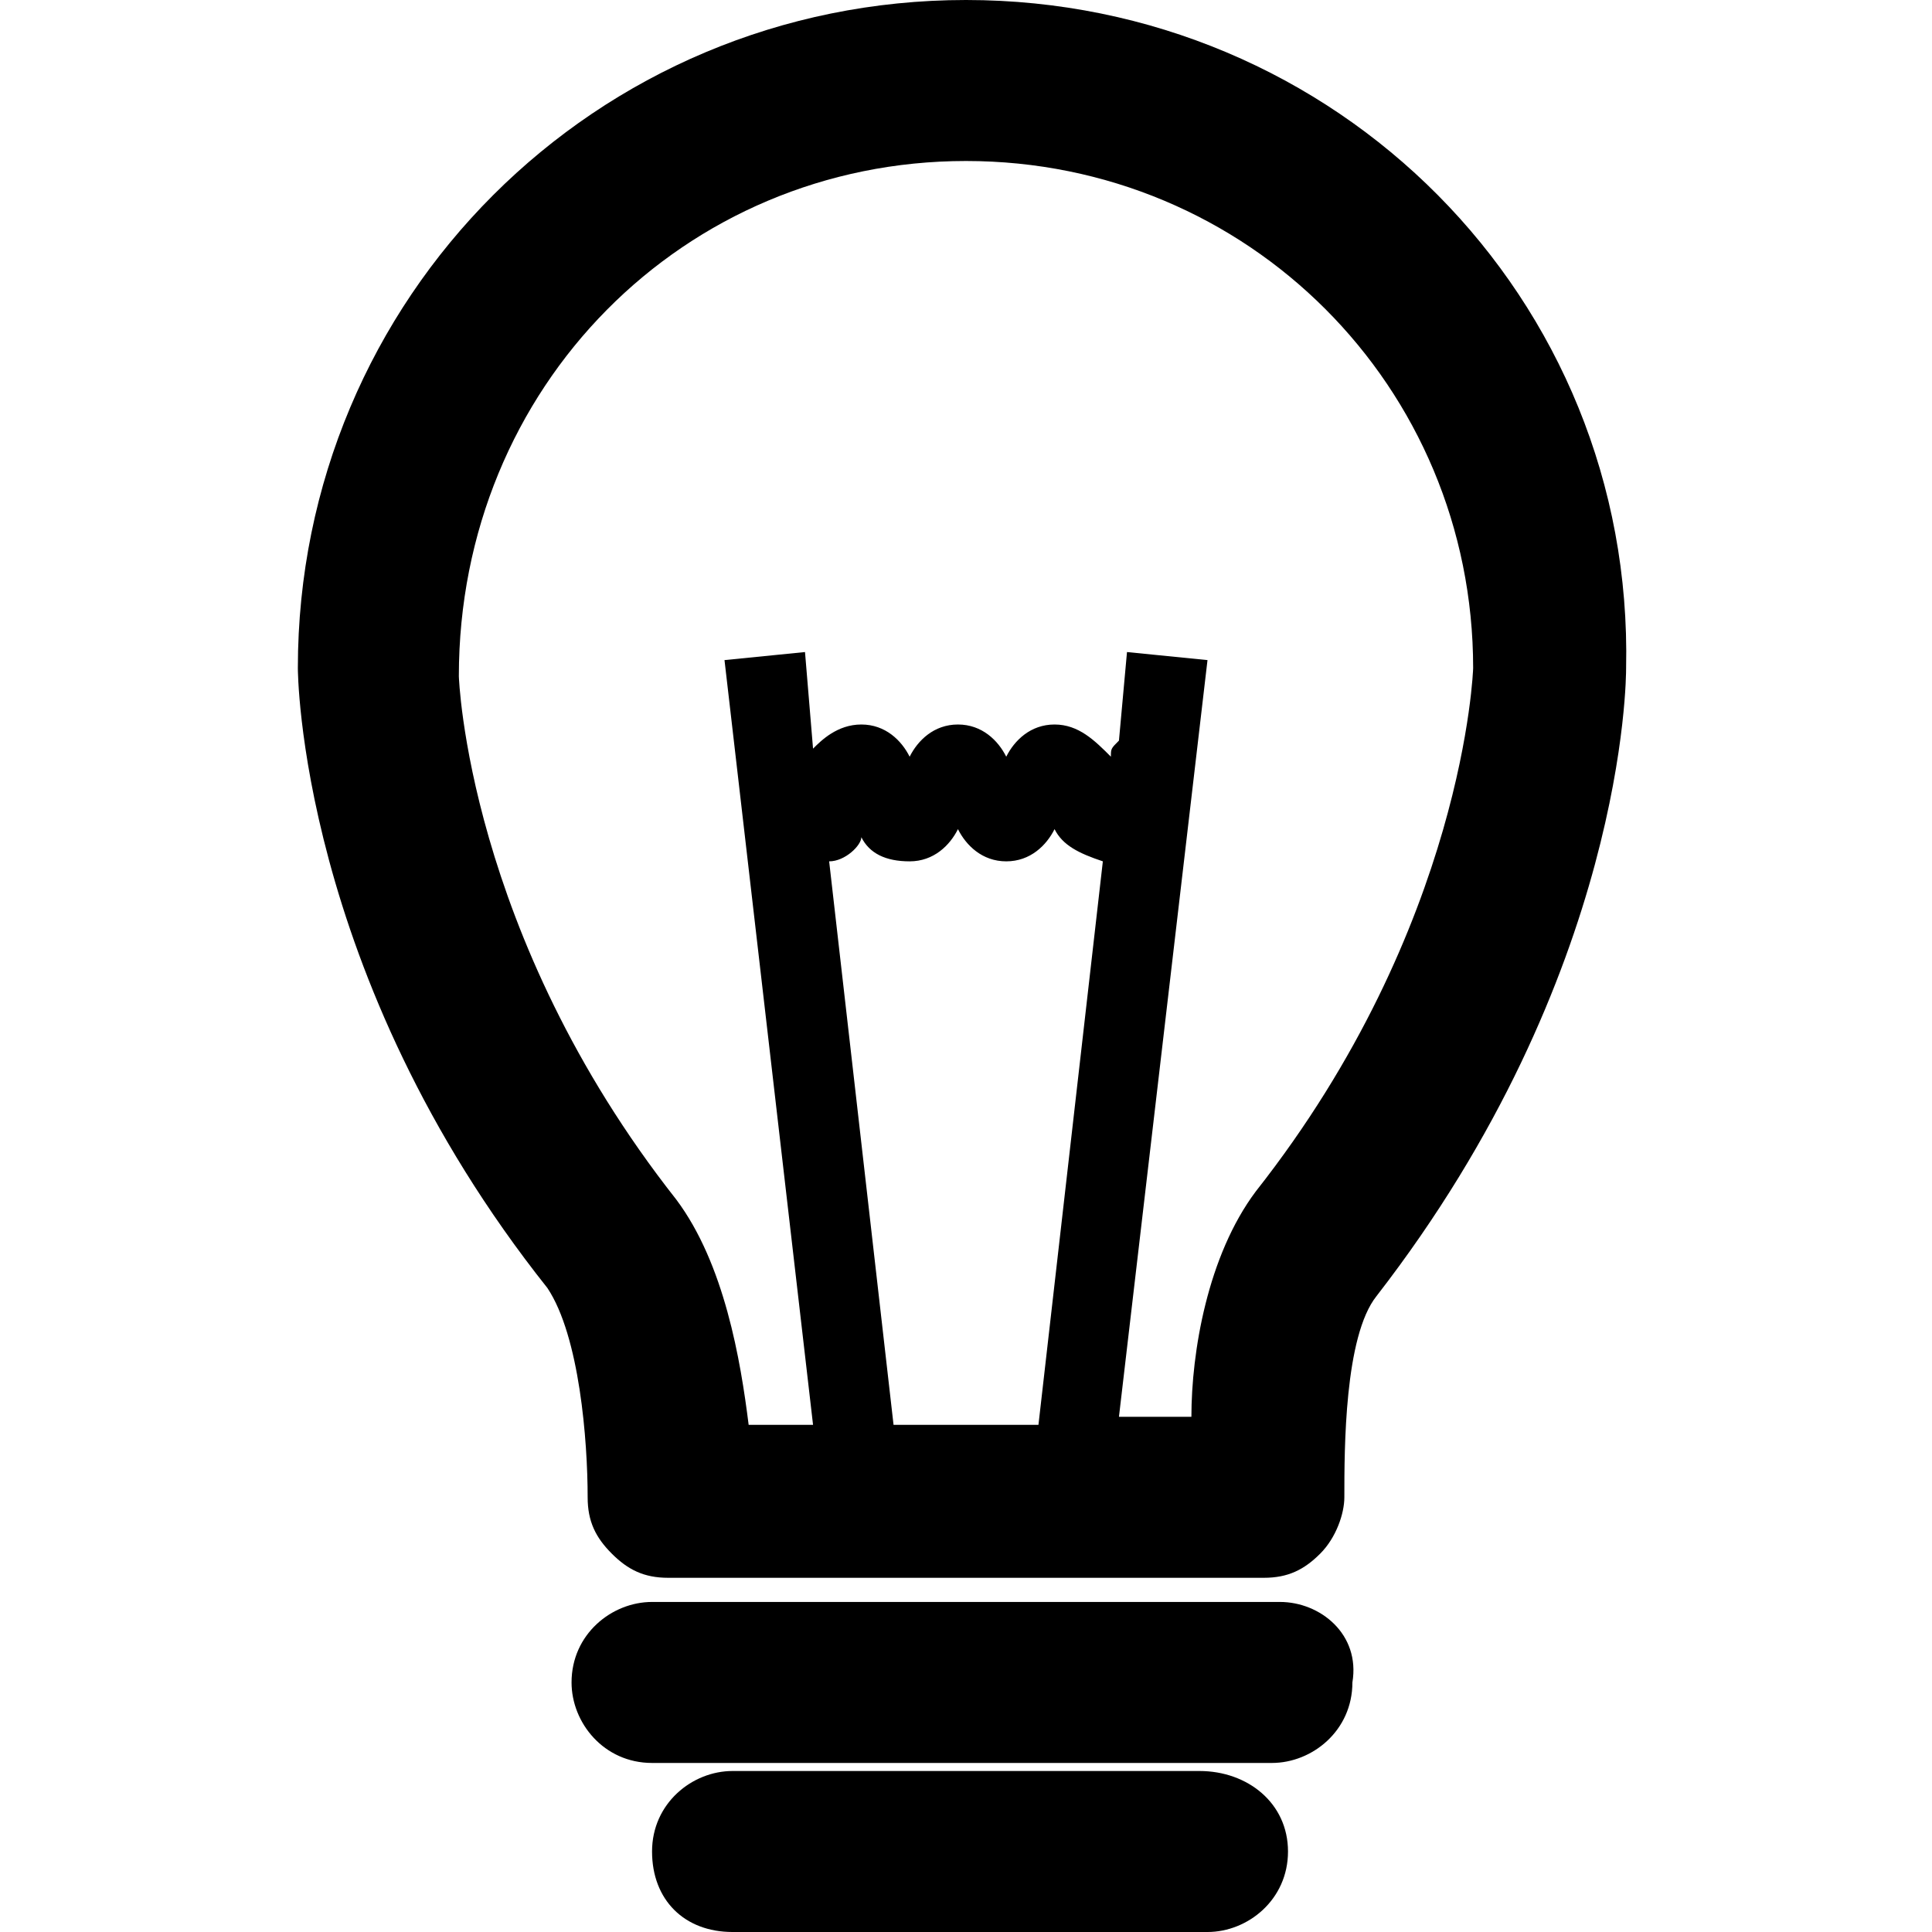 <?xml version="1.0" encoding="utf-8"?>
<!-- Generator: Adobe Illustrator 25.0.0, SVG Export Plug-In . SVG Version: 6.00 Build 0)  -->
<svg version="1.1" id="Calque_1" xmlns="http://www.w3.org/2000/svg" xmlns:xlink="http://www.w3.org/1999/xlink" x="0px" y="0px"
	 viewBox="0 0 24 24" style="enable-background:new 0 0 24 24;" xml:space="preserve">
<g>
	<path d="M12,0C7.4,0,3.7,3.7,3.7,8.3c0,0,0,3.8,3.1,7.7c0.4,0.6,0.5,1.9,0.5,2.6c0,0.3,0.1,0.5,0.3,0.7c0.2,0.2,0.4,0.3,0.7,0.3
		h7.4c0.3,0,0.5-0.1,0.7-0.3c0.2-0.2,0.3-0.5,0.3-0.7c0-0.6,0-2,0.4-2.5c3.1-4,3.1-7.7,3.1-7.8C20.3,3.7,16.6,0,12,0z M12.9,17.7
		h-1.8l-0.8-7c0.2,0,0.4-0.2,0.4-0.3c0.1,0.2,0.3,0.3,0.6,0.3c0.3,0,0.5-0.2,0.6-0.4c0.1,0.2,0.3,0.4,0.6,0.4c0.3,0,0.5-0.2,0.6-0.4
		c0.1,0.2,0.3,0.3,0.6,0.4L12.9,17.7z M15.6,14.8c-0.6,0.8-0.8,2-0.8,2.8h-0.9L15,8.2l-1-0.1l-0.1,1.1c-0.1,0.1-0.1,0.1-0.1,0.2
		C13.6,9.2,13.4,9,13.1,9c-0.3,0-0.5,0.2-0.6,0.4C12.4,9.2,12.2,9,11.9,9c-0.3,0-0.5,0.2-0.6,0.4C11.2,9.2,11,9,10.7,9
		c-0.3,0-0.5,0.2-0.6,0.3c0,0,0,0,0,0L10,8.1L9,8.2l1.1,9.5H9.3c-0.1-0.8-0.3-2-0.9-2.8c-2.6-3.3-2.7-6.5-2.7-6.5
		C5.7,4.8,8.5,2,12,2c3.5,0,6.3,2.8,6.3,6.3C18.3,8.3,18.2,11.5,15.6,14.8z"/>
	<path d="M15.9,19.9H8.1c-0.5,0-1,0.4-1,1c0,0.5,0.4,1,1,1h7.7c0.5,0,1-0.4,1-1C16.9,20.3,16.4,19.9,15.9,19.9z"/>
	<path d="M14.9,22H9.1c-0.5,0-1,0.4-1,1s0.4,1,1,1h5.9c0.5,0,1-0.4,1-1S15.5,22,14.9,22z"/>
</g>
</svg>
